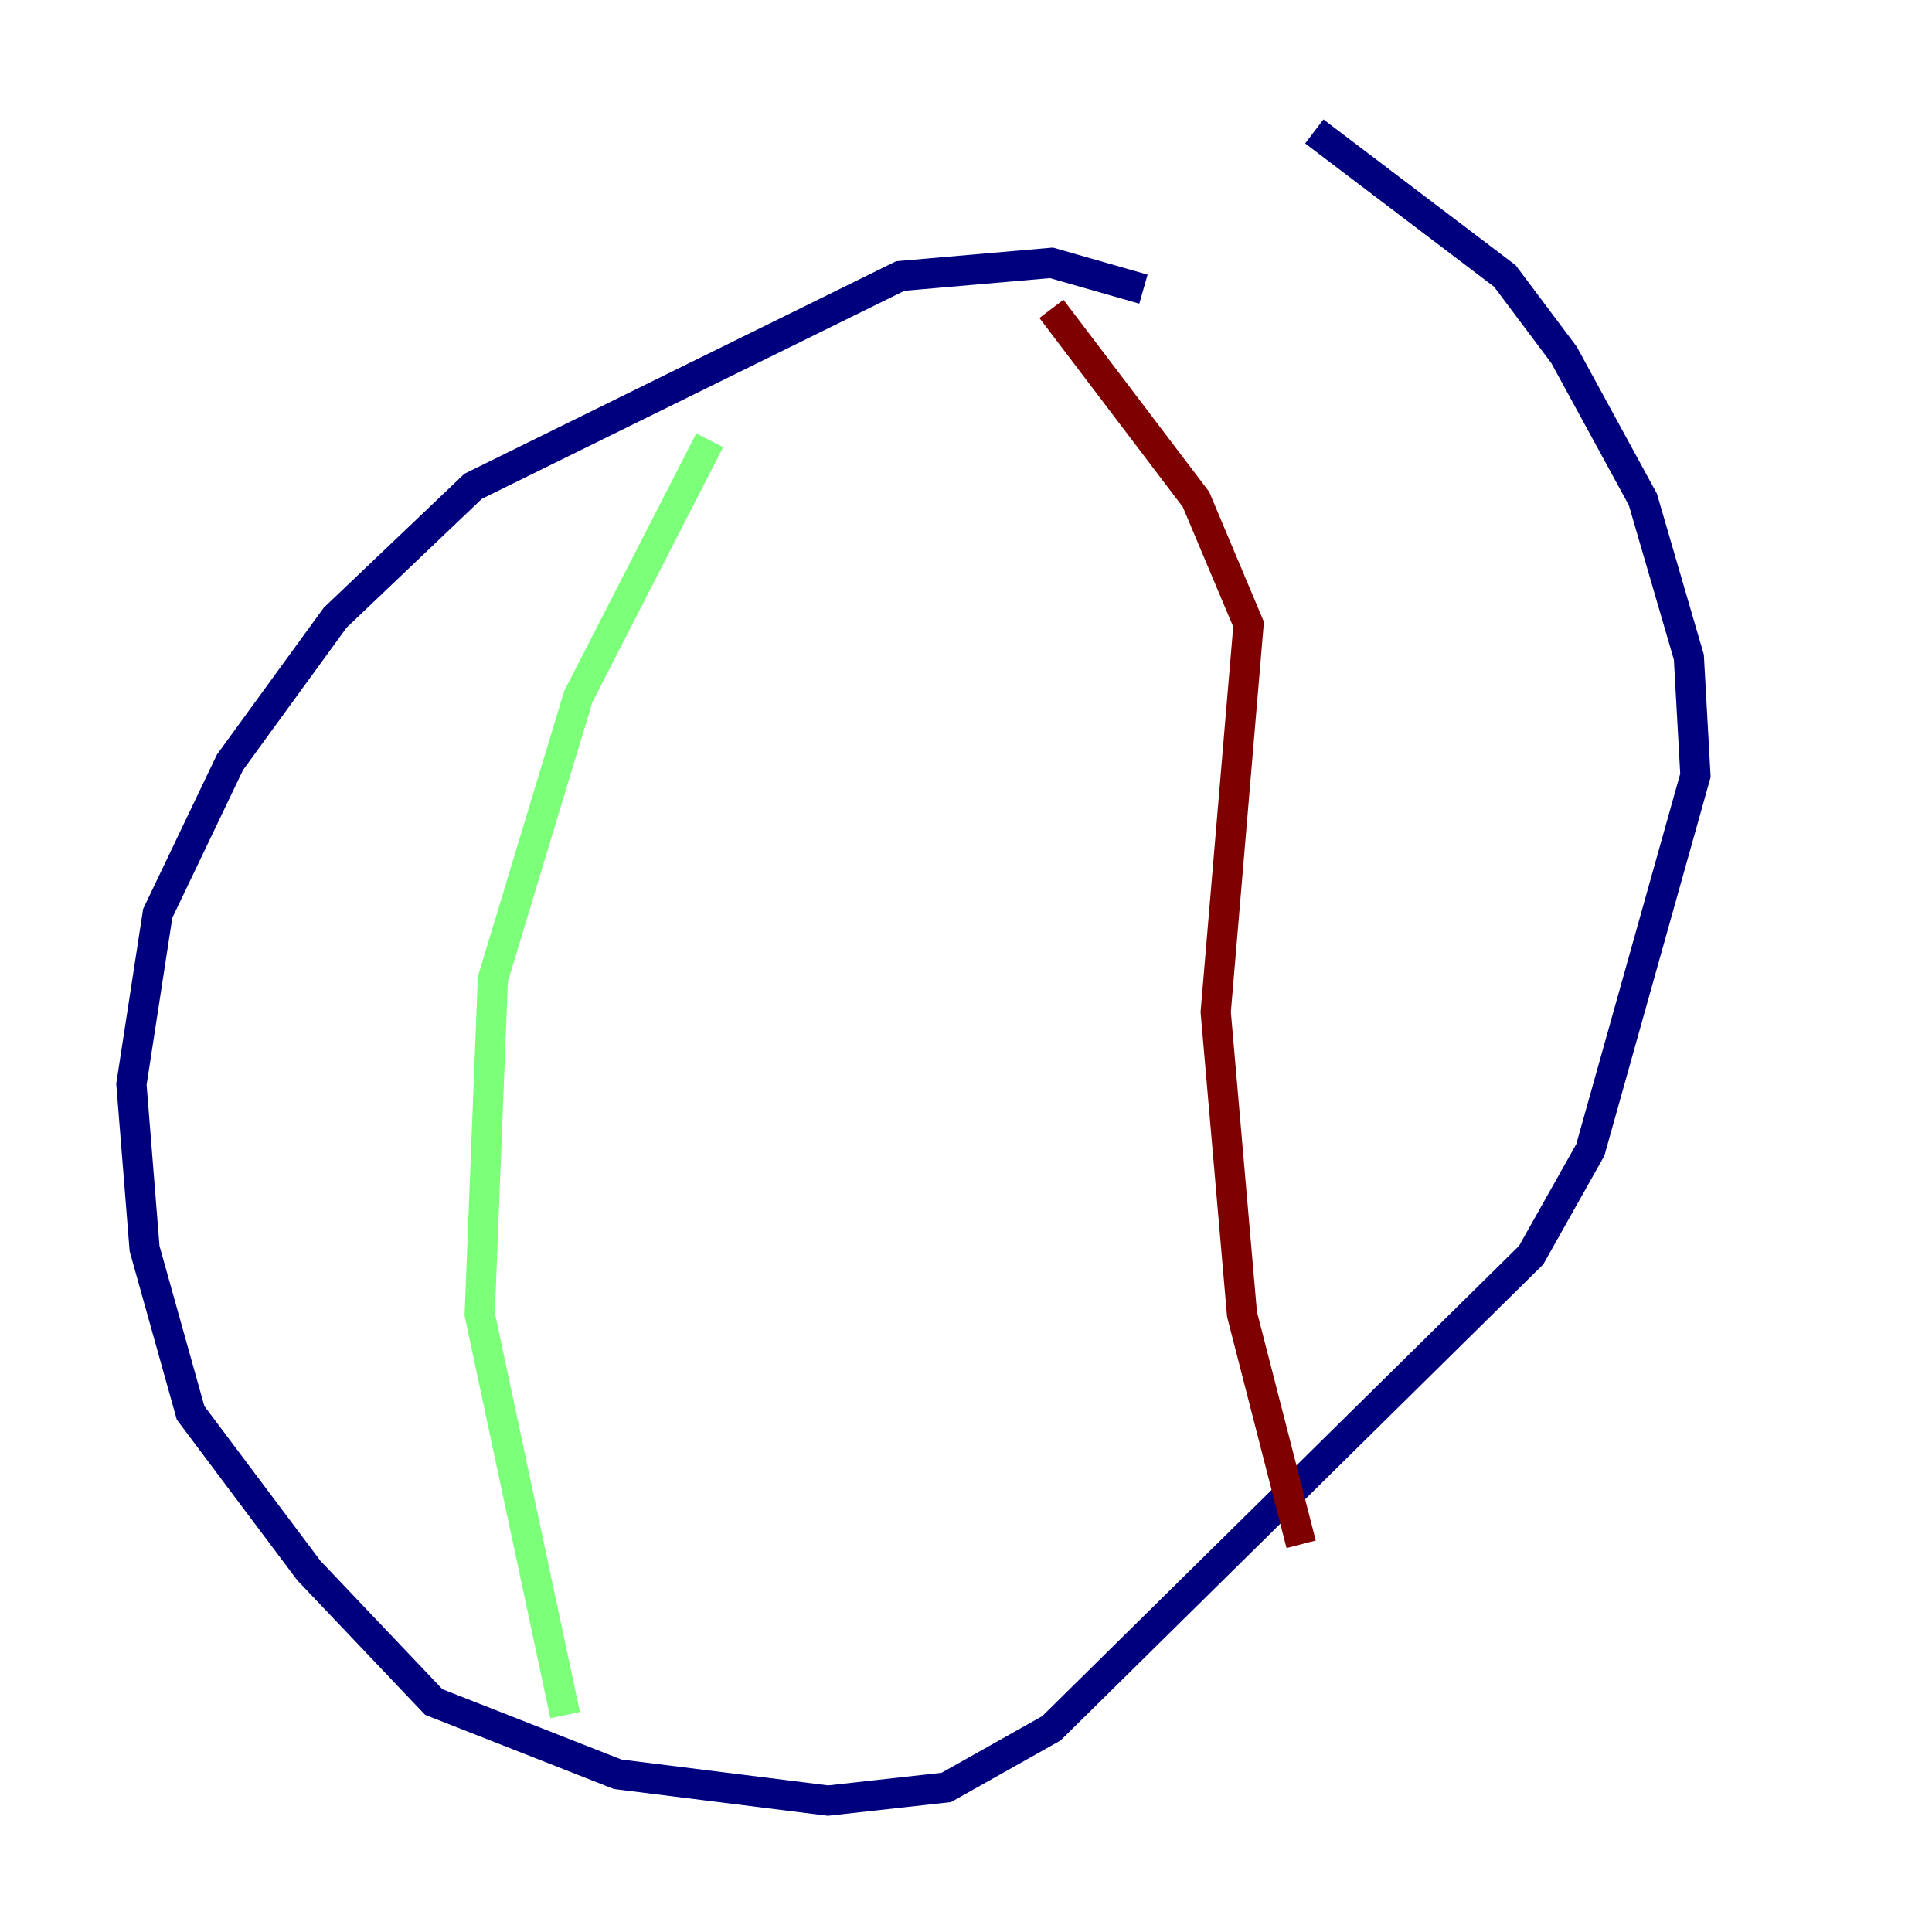<?xml version="1.0" encoding="utf-8" ?>
<svg baseProfile="tiny" height="128" version="1.2" viewBox="0,0,128,128" width="128" xmlns="http://www.w3.org/2000/svg" xmlns:ev="http://www.w3.org/2001/xml-events" xmlns:xlink="http://www.w3.org/1999/xlink"><defs /><polyline fill="none" points="75.755,19.157 69.66,17.415 59.646,18.286 31.347,32.218 22.204,40.925 15.238,50.503 10.449,60.517 8.707,71.837 9.578,82.721 12.626,93.605 20.463,104.054 28.735,112.762 40.925,117.551 54.857,119.293 62.694,118.422 69.66,114.503 101.442,83.156 105.361,76.191 112.326,51.374 111.891,43.537 108.844,33.088 103.619,23.51 99.701,18.286 87.075,8.707" stroke="#00007f" stroke-width="2" /><polyline fill="none" points="47.02,29.17 38.313,46.15 32.653,64.871 31.782,87.075 37.442,113.633" stroke="#7cff79" stroke-width="2" /><polyline fill="none" points="69.66,20.463 79.238,33.088 82.721,41.361 80.544,67.048 82.286,87.075 86.204,102.313" stroke="#7f0000" stroke-width="2" /></svg>
